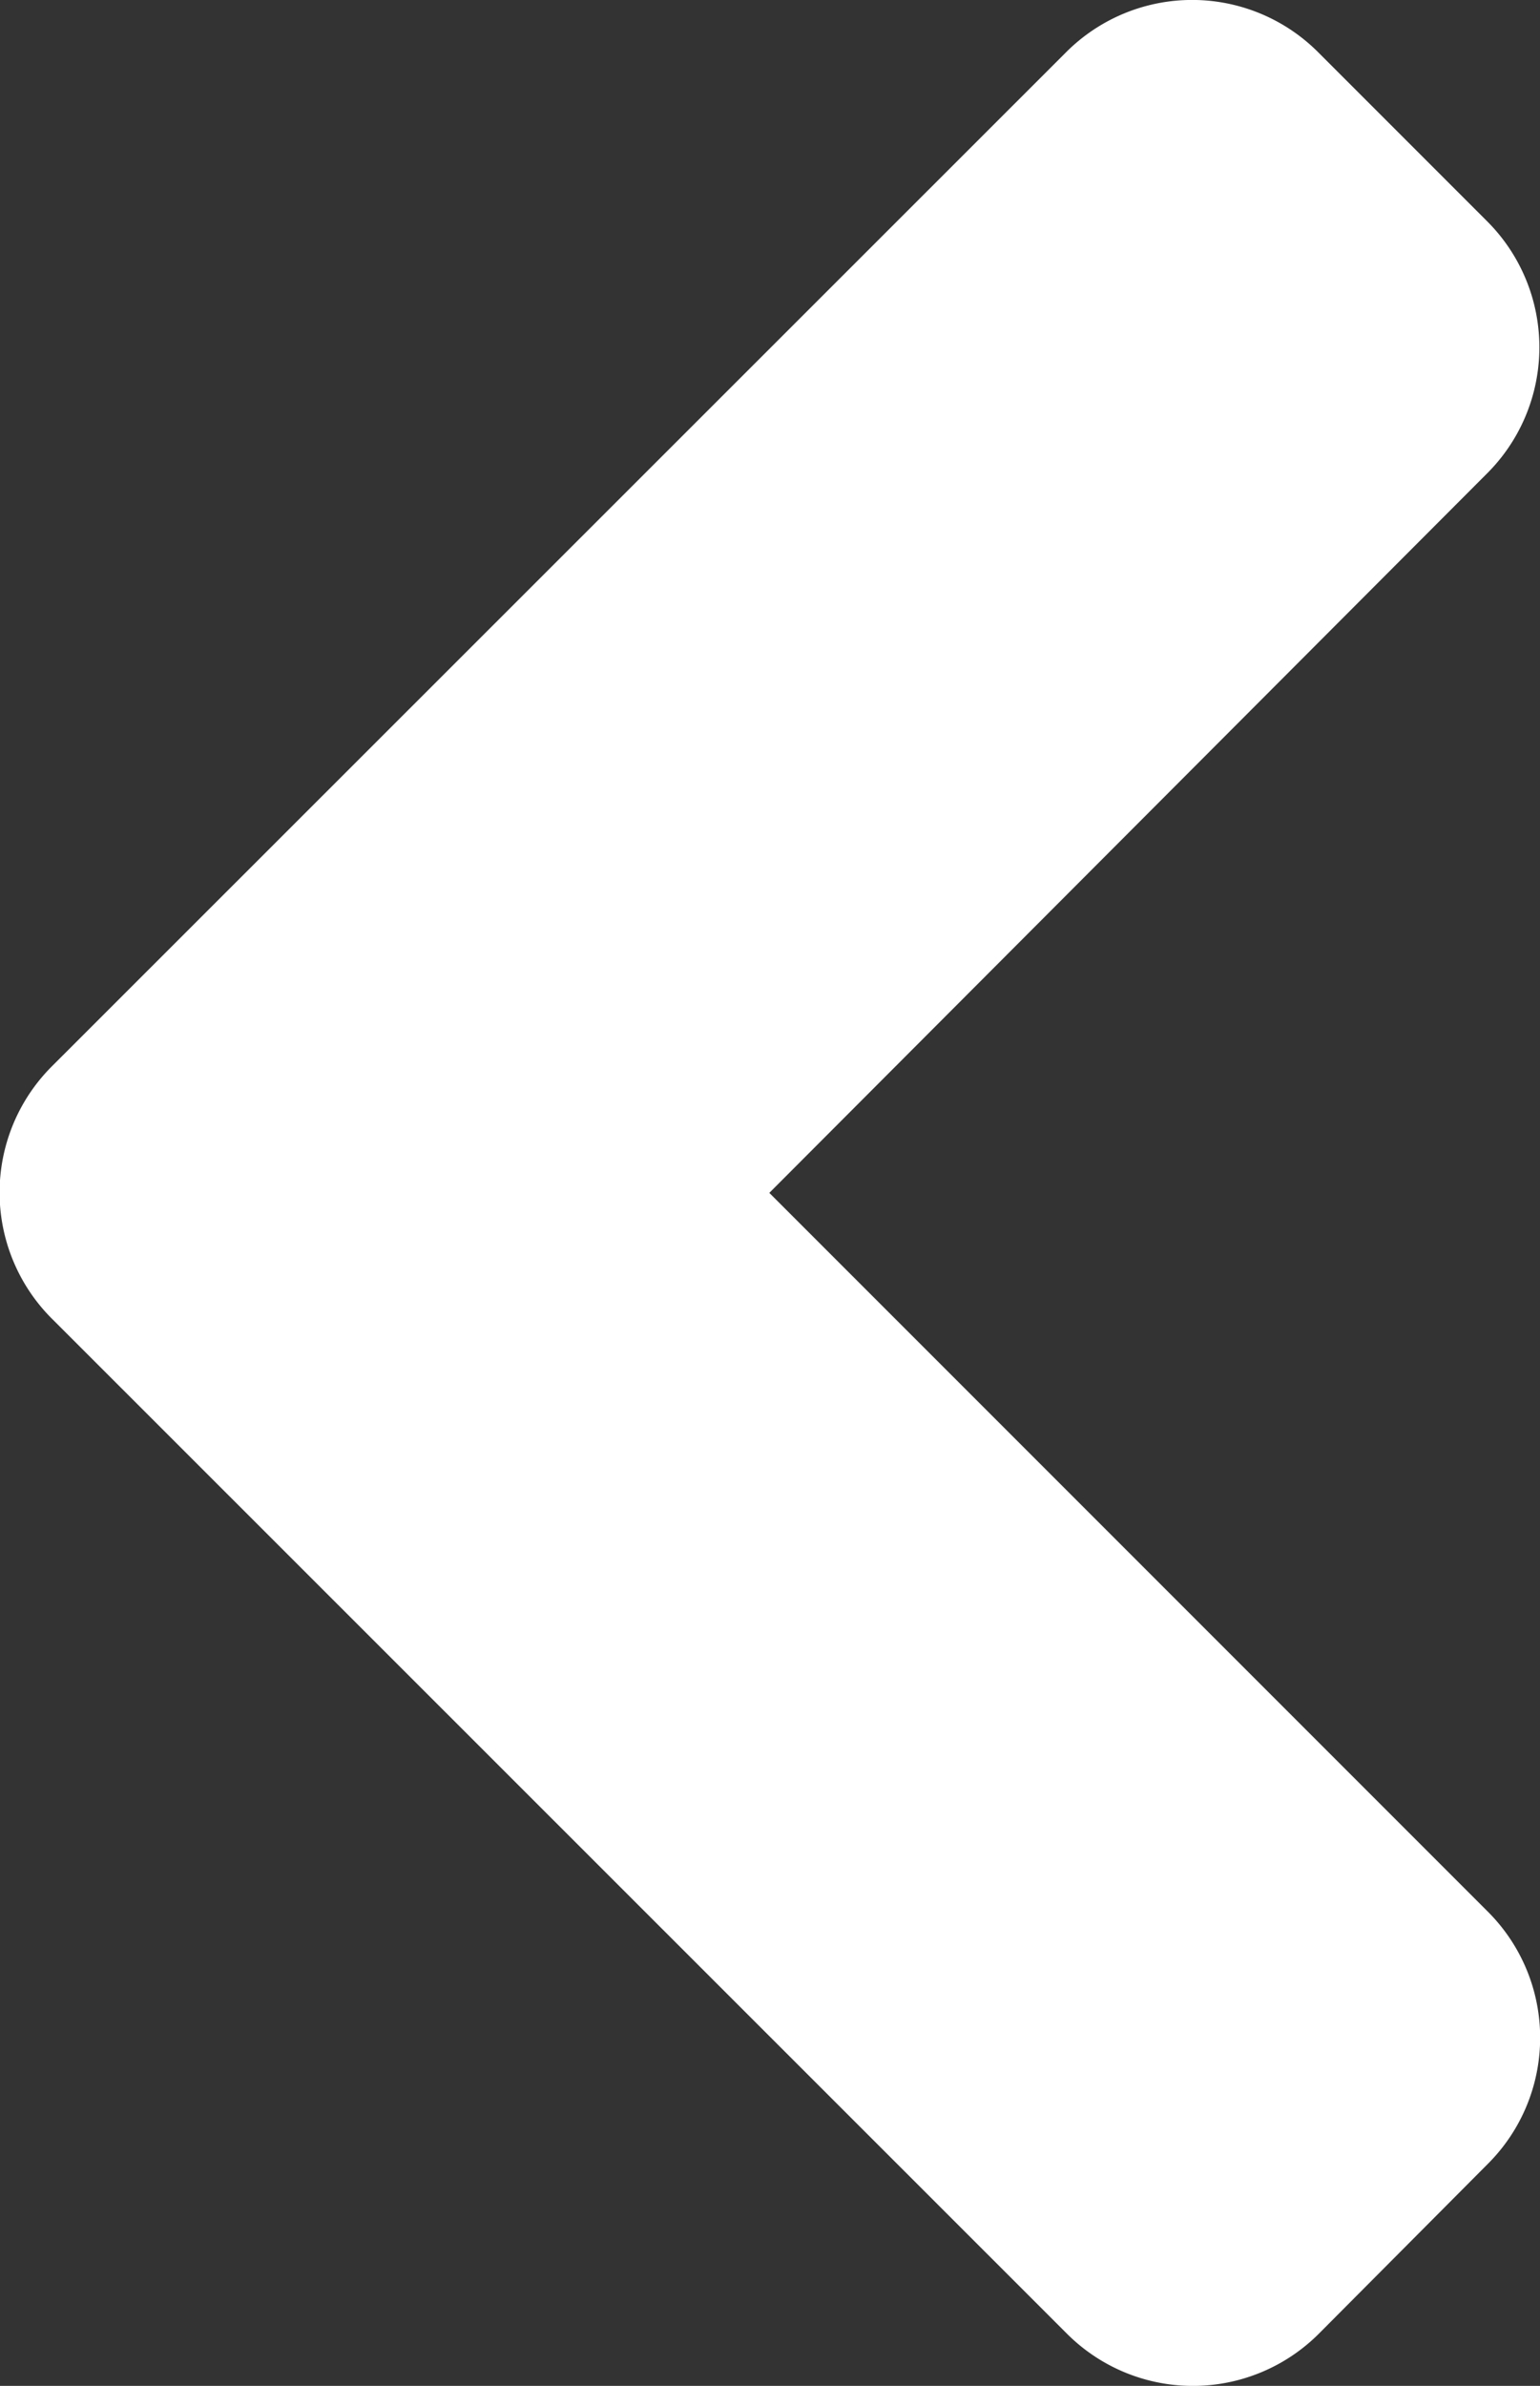 <svg xmlns="http://www.w3.org/2000/svg" viewBox="0 0 15.93 24.671">
  <rect x="0" y="0" width="15.93" height="24.671" fill="#333333" stroke="none"/>
  <defs>
    <style>
      .cls-1 {
        fill: #fff;
      }
    </style>
  </defs>
  <path id="angle-left" class="cls-1" d="M25.2,106.975,35.687,96.493a1.842,1.842,0,0,1,2.613,0l1.742,1.742a1.842,1.842,0,0,1,0,2.613l-7.422,7.437,7.43,7.43a1.842,1.842,0,0,1,0,2.613l-1.742,1.75a1.842,1.842,0,0,1-2.613,0L25.213,109.6A1.844,1.844,0,0,1,25.2,106.975Z" transform="translate(-24.662 -95.95)"/>
</svg>
